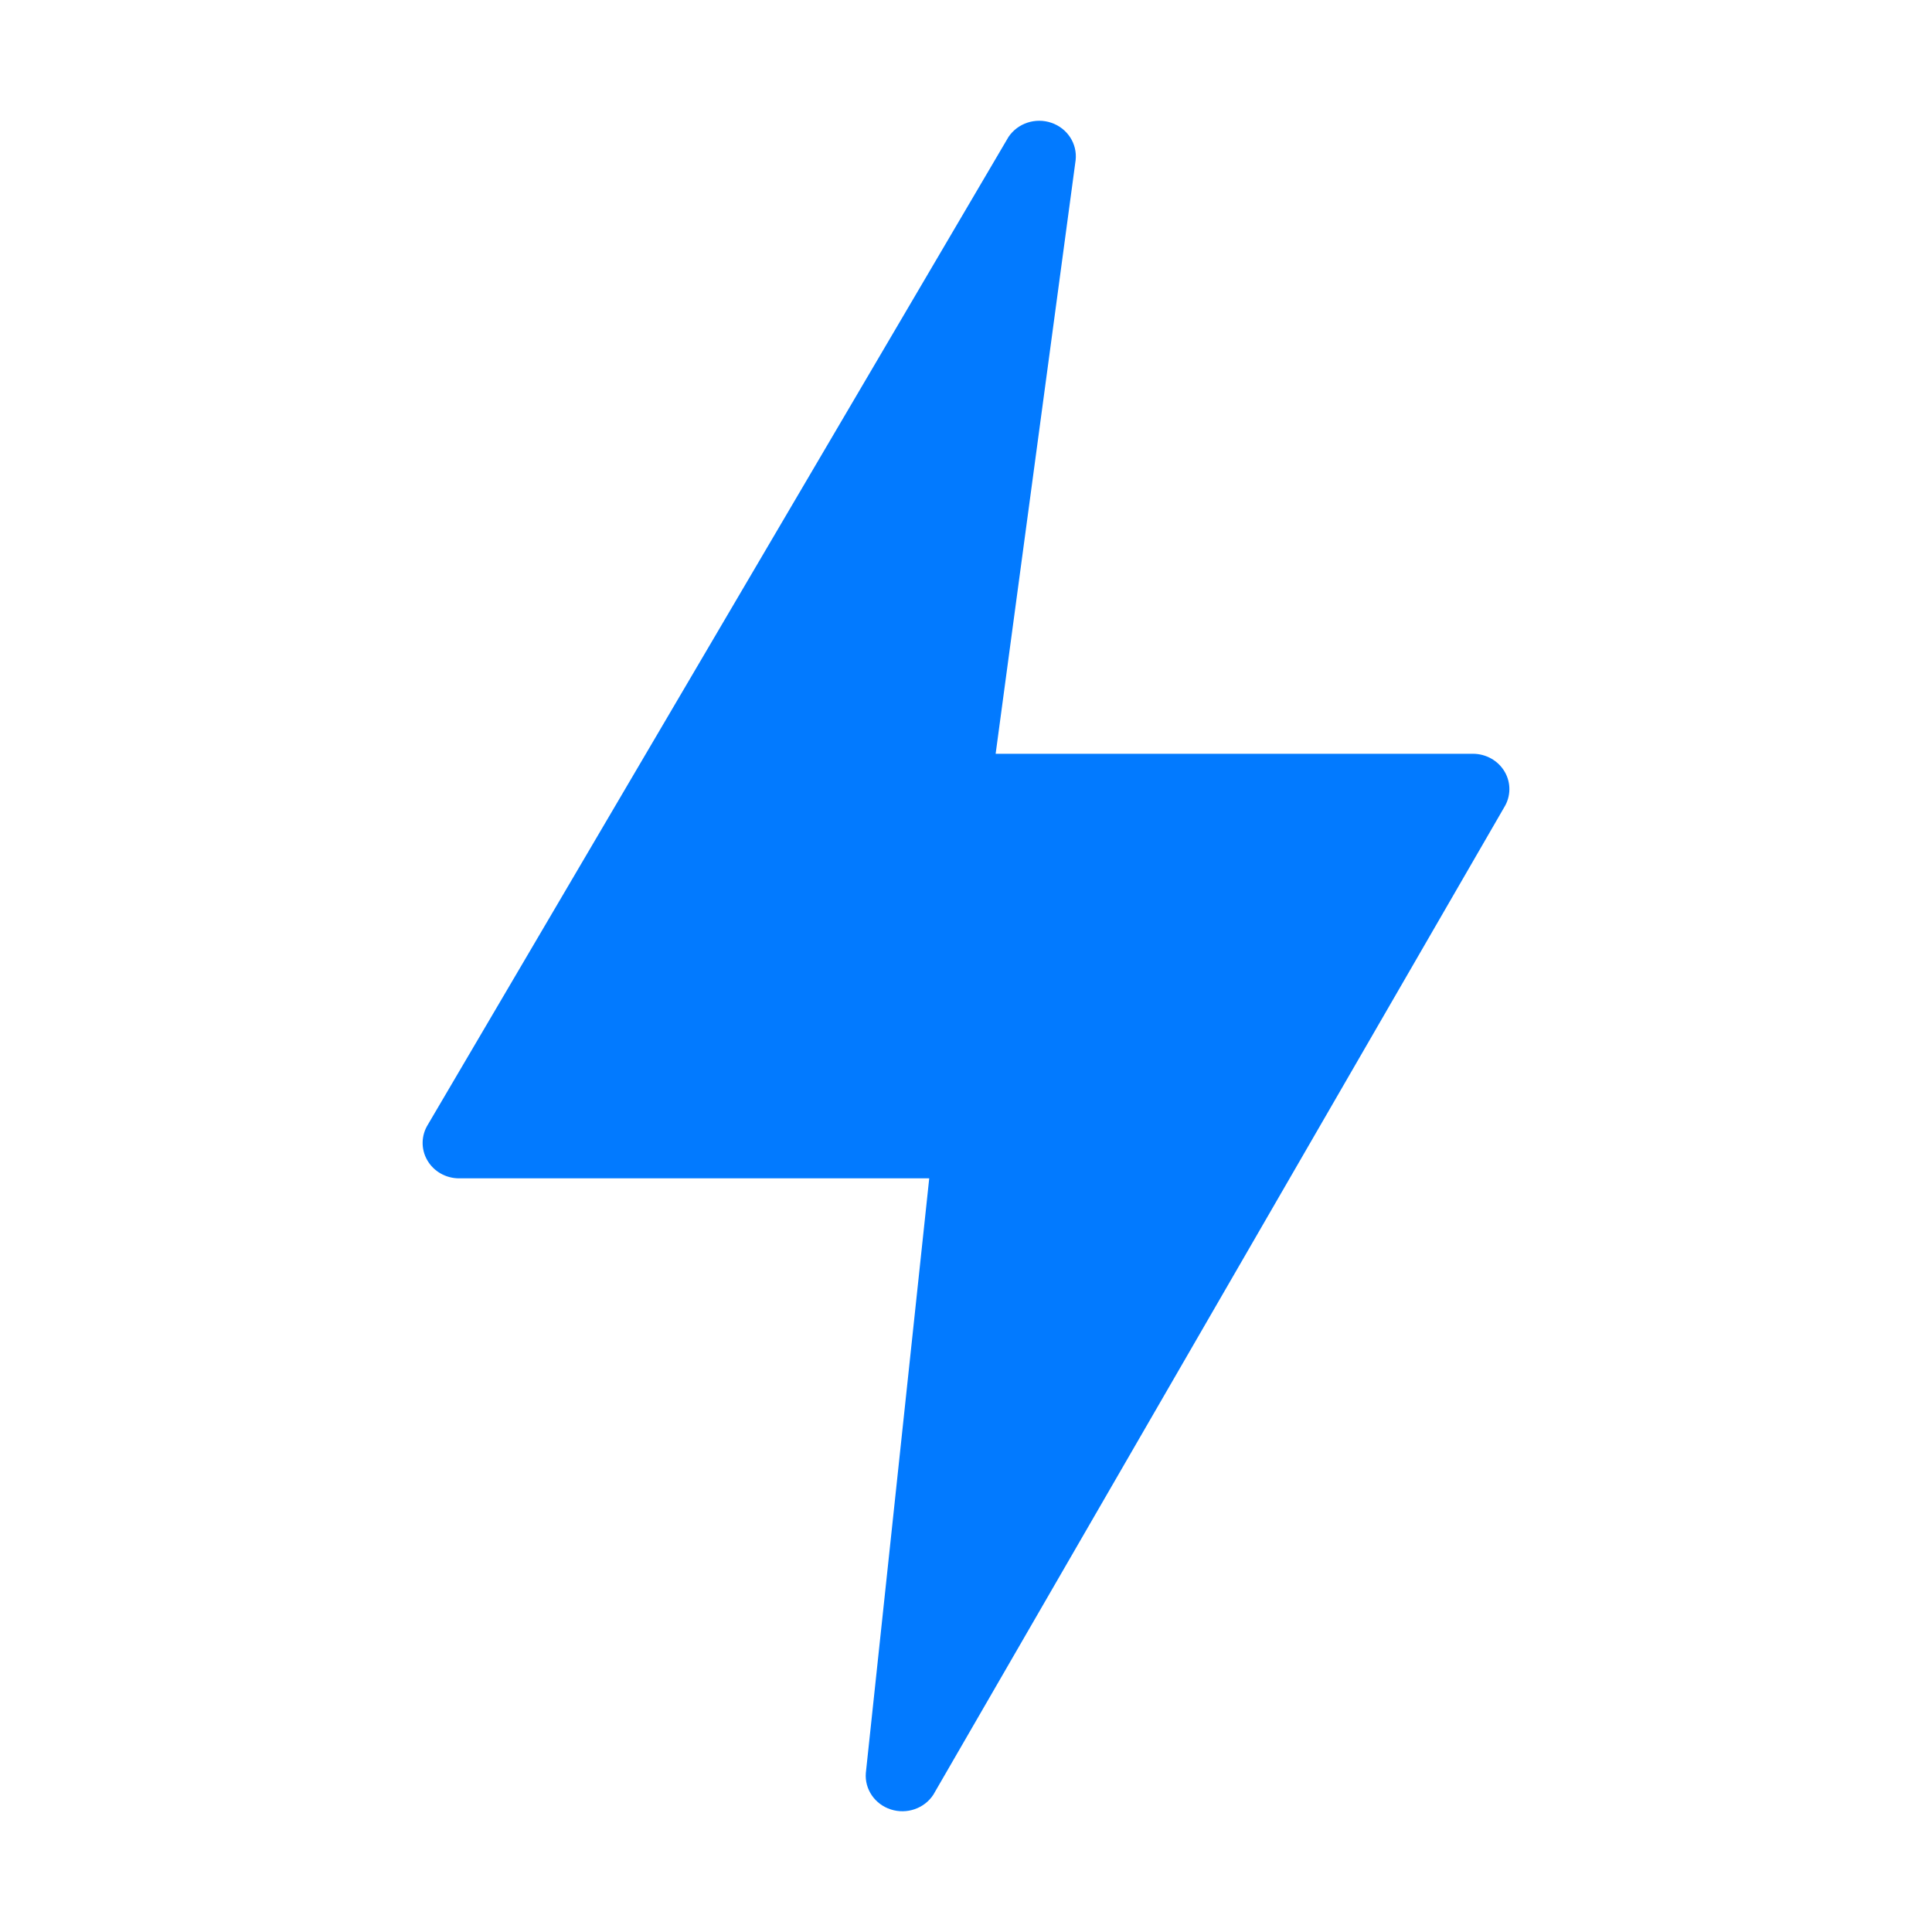 <svg width="32" height="32" viewBox="0 0 32 32" fill="none" xmlns="http://www.w3.org/2000/svg">
<path d="M24.922 12.782C24.814 12.598 24.614 12.485 24.396 12.485H16.491L17.816 2.651C17.845 2.38 17.68 2.125 17.415 2.034C17.151 1.943 16.857 2.04 16.704 2.268L7.089 18.624C6.975 18.805 6.97 19.032 7.077 19.217C7.183 19.402 7.385 19.517 7.603 19.517H15.391L14.341 29.366C14.319 29.635 14.49 29.885 14.755 29.97C15.019 30.055 15.31 29.955 15.459 29.726L24.914 13.372C25.026 13.191 25.029 12.965 24.922 12.782Z" fill="#027AFF"/>
</svg>
